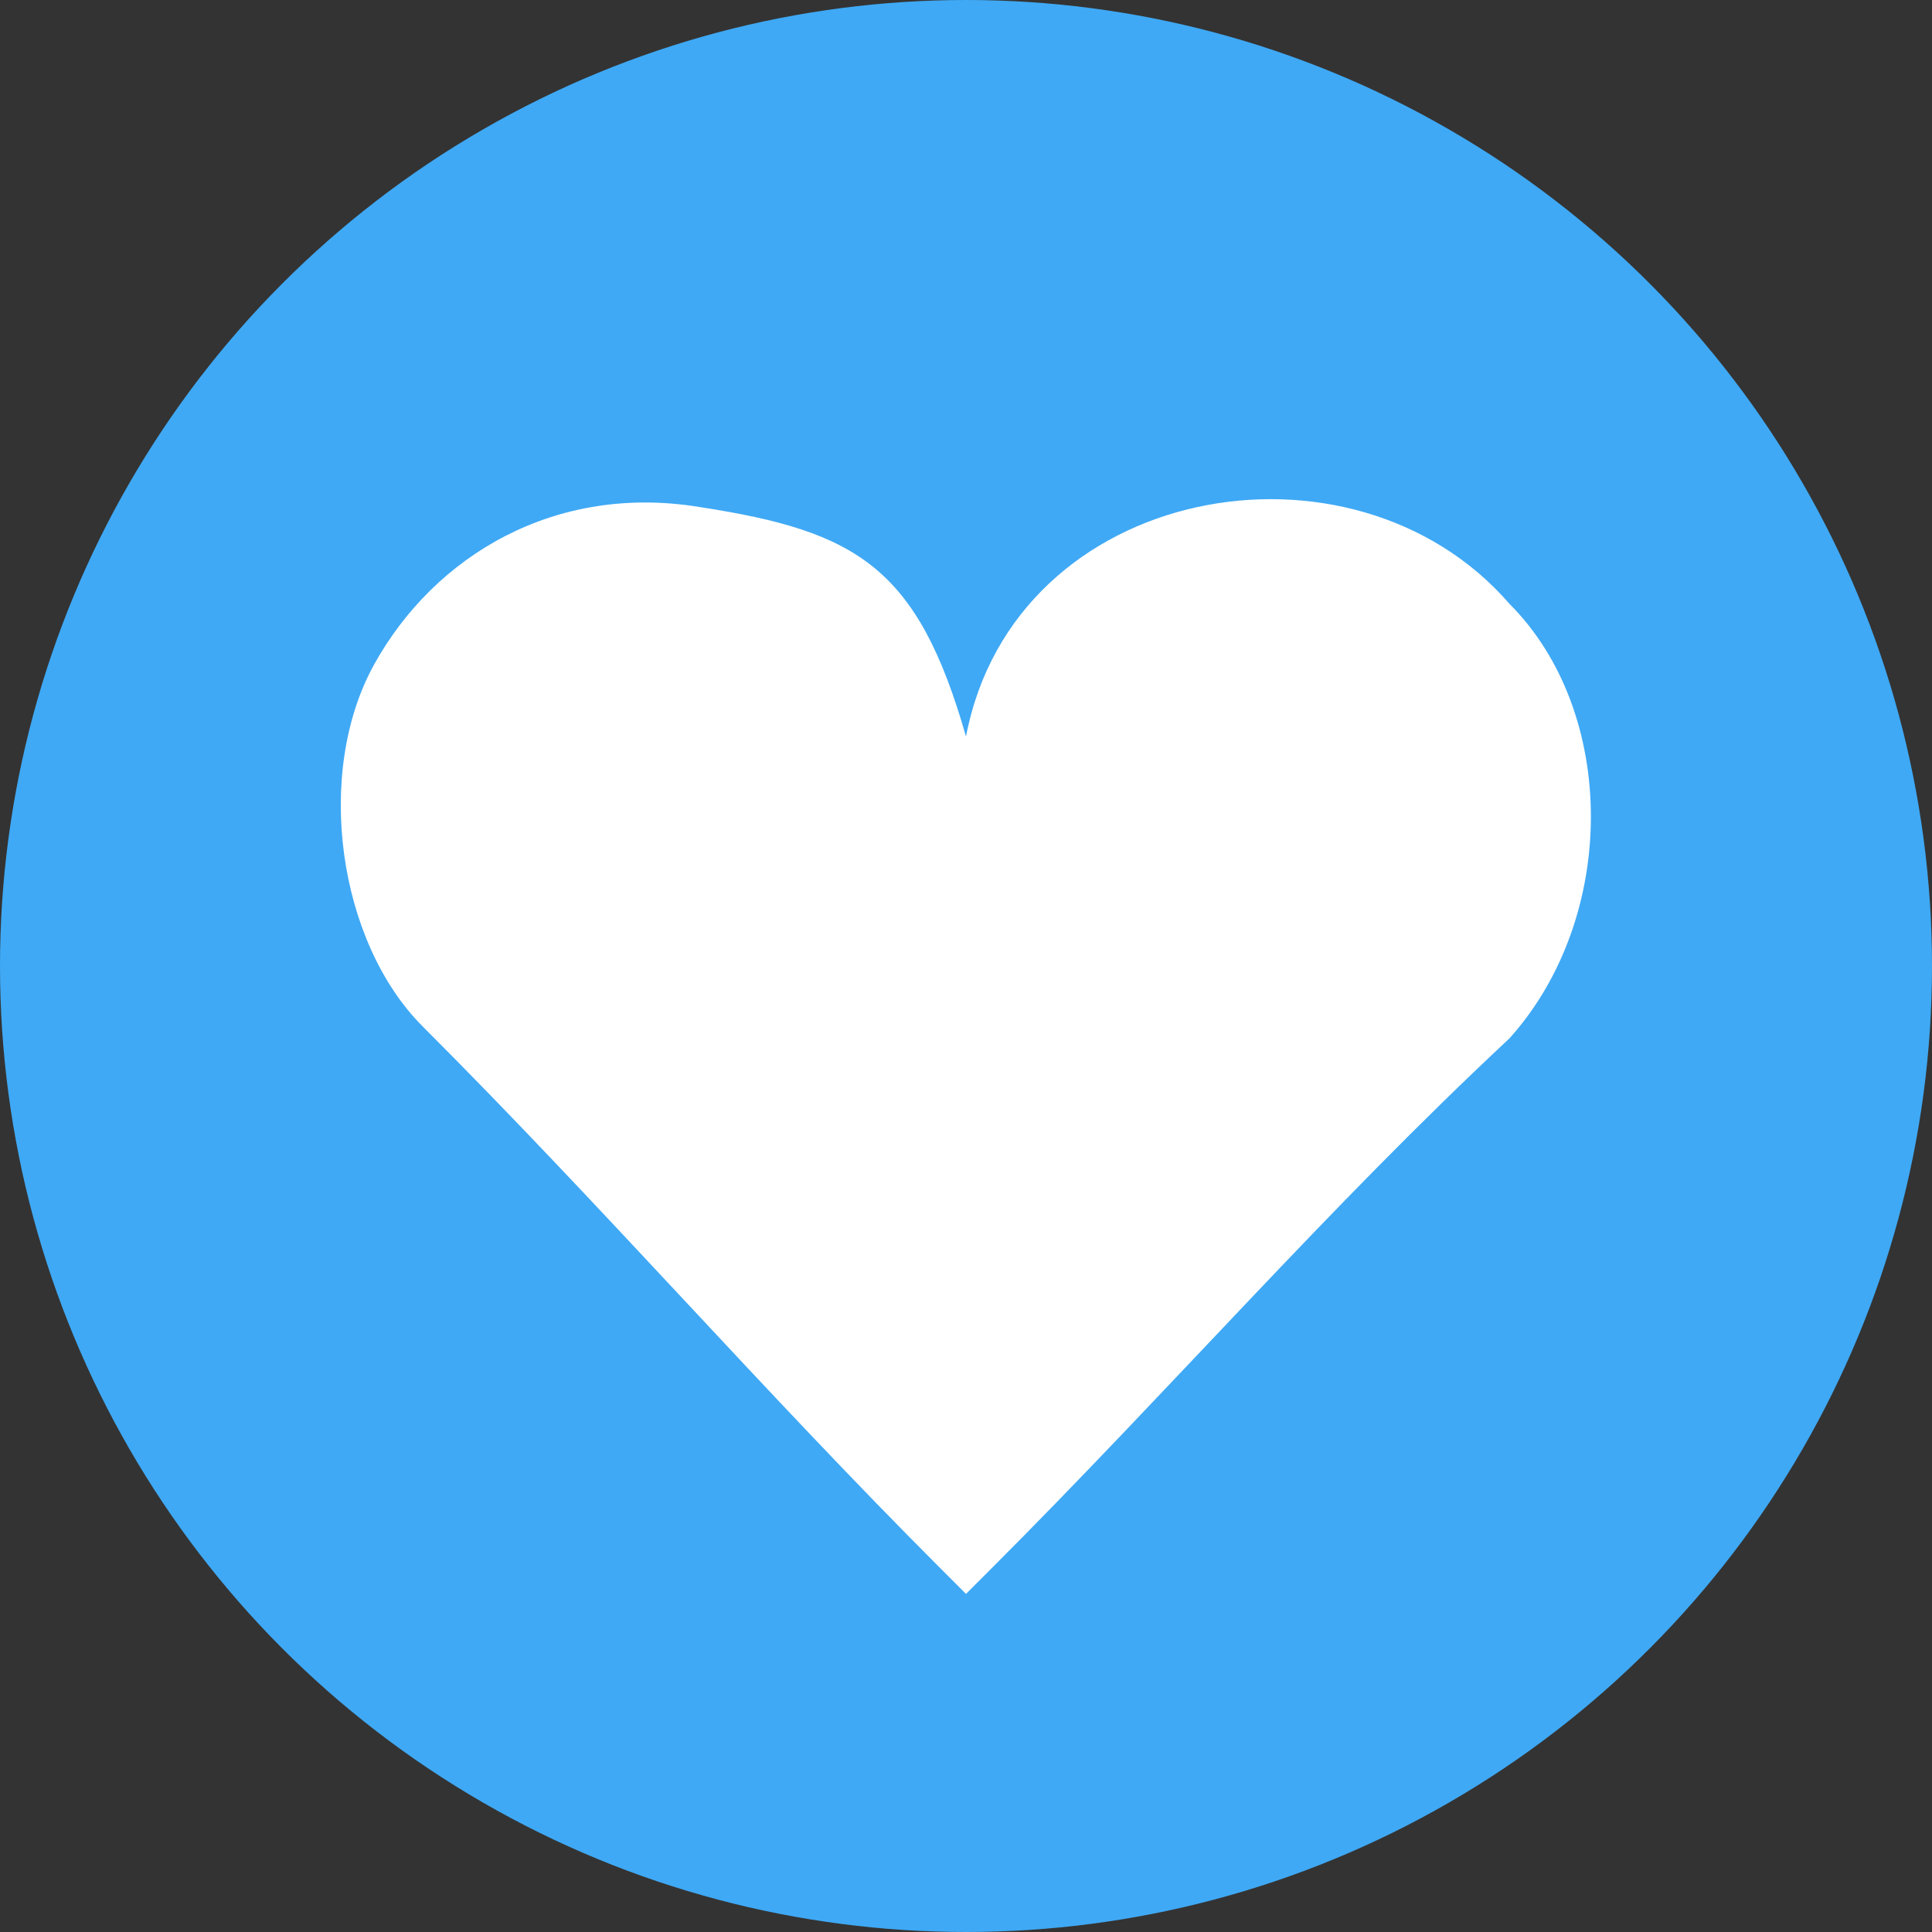 <?xml version="1.0" encoding="utf-8"?>
<!-- Generator: Adobe Illustrator 20.0.0, SVG Export Plug-In . SVG Version: 6.00 Build 0)  -->
<svg version="1.1" id="Layer_1" xmlns="http://www.w3.org/2000/svg" xmlns:xlink="http://www.w3.org/1999/xlink" x="0px" y="0px"
	 viewBox="0 0 16 16" style="enable-background:new 0 0 16 16;" xml:space="preserve">
<rect x="0" y="0" width="16" height="16" fill="#333333" stroke="none"/>
<style type="text/css">
	.st0{fill:#3FA9F5;}
	.st1{fill:#FFFFFF;}
</style>
<circle class="st0" cx="8" cy="8" r="8"/>
<path class="st1" d="M8,6.1c0.4-2.1,3.2-2.6,4.5-1.1c0.9,0.9,0.9,2.6,0,3.6C11,10,9.7,11.5,8.2,13c0,0,0,0-0.2,0.2L7.8,13
	C6.3,11.5,5,10,3.5,8.5c-0.7-0.7-0.9-2.1-0.4-3S4.6,4,5.8,4.2C7.1,4.4,7.6,4.7,8,6.1z"/>
</svg>
